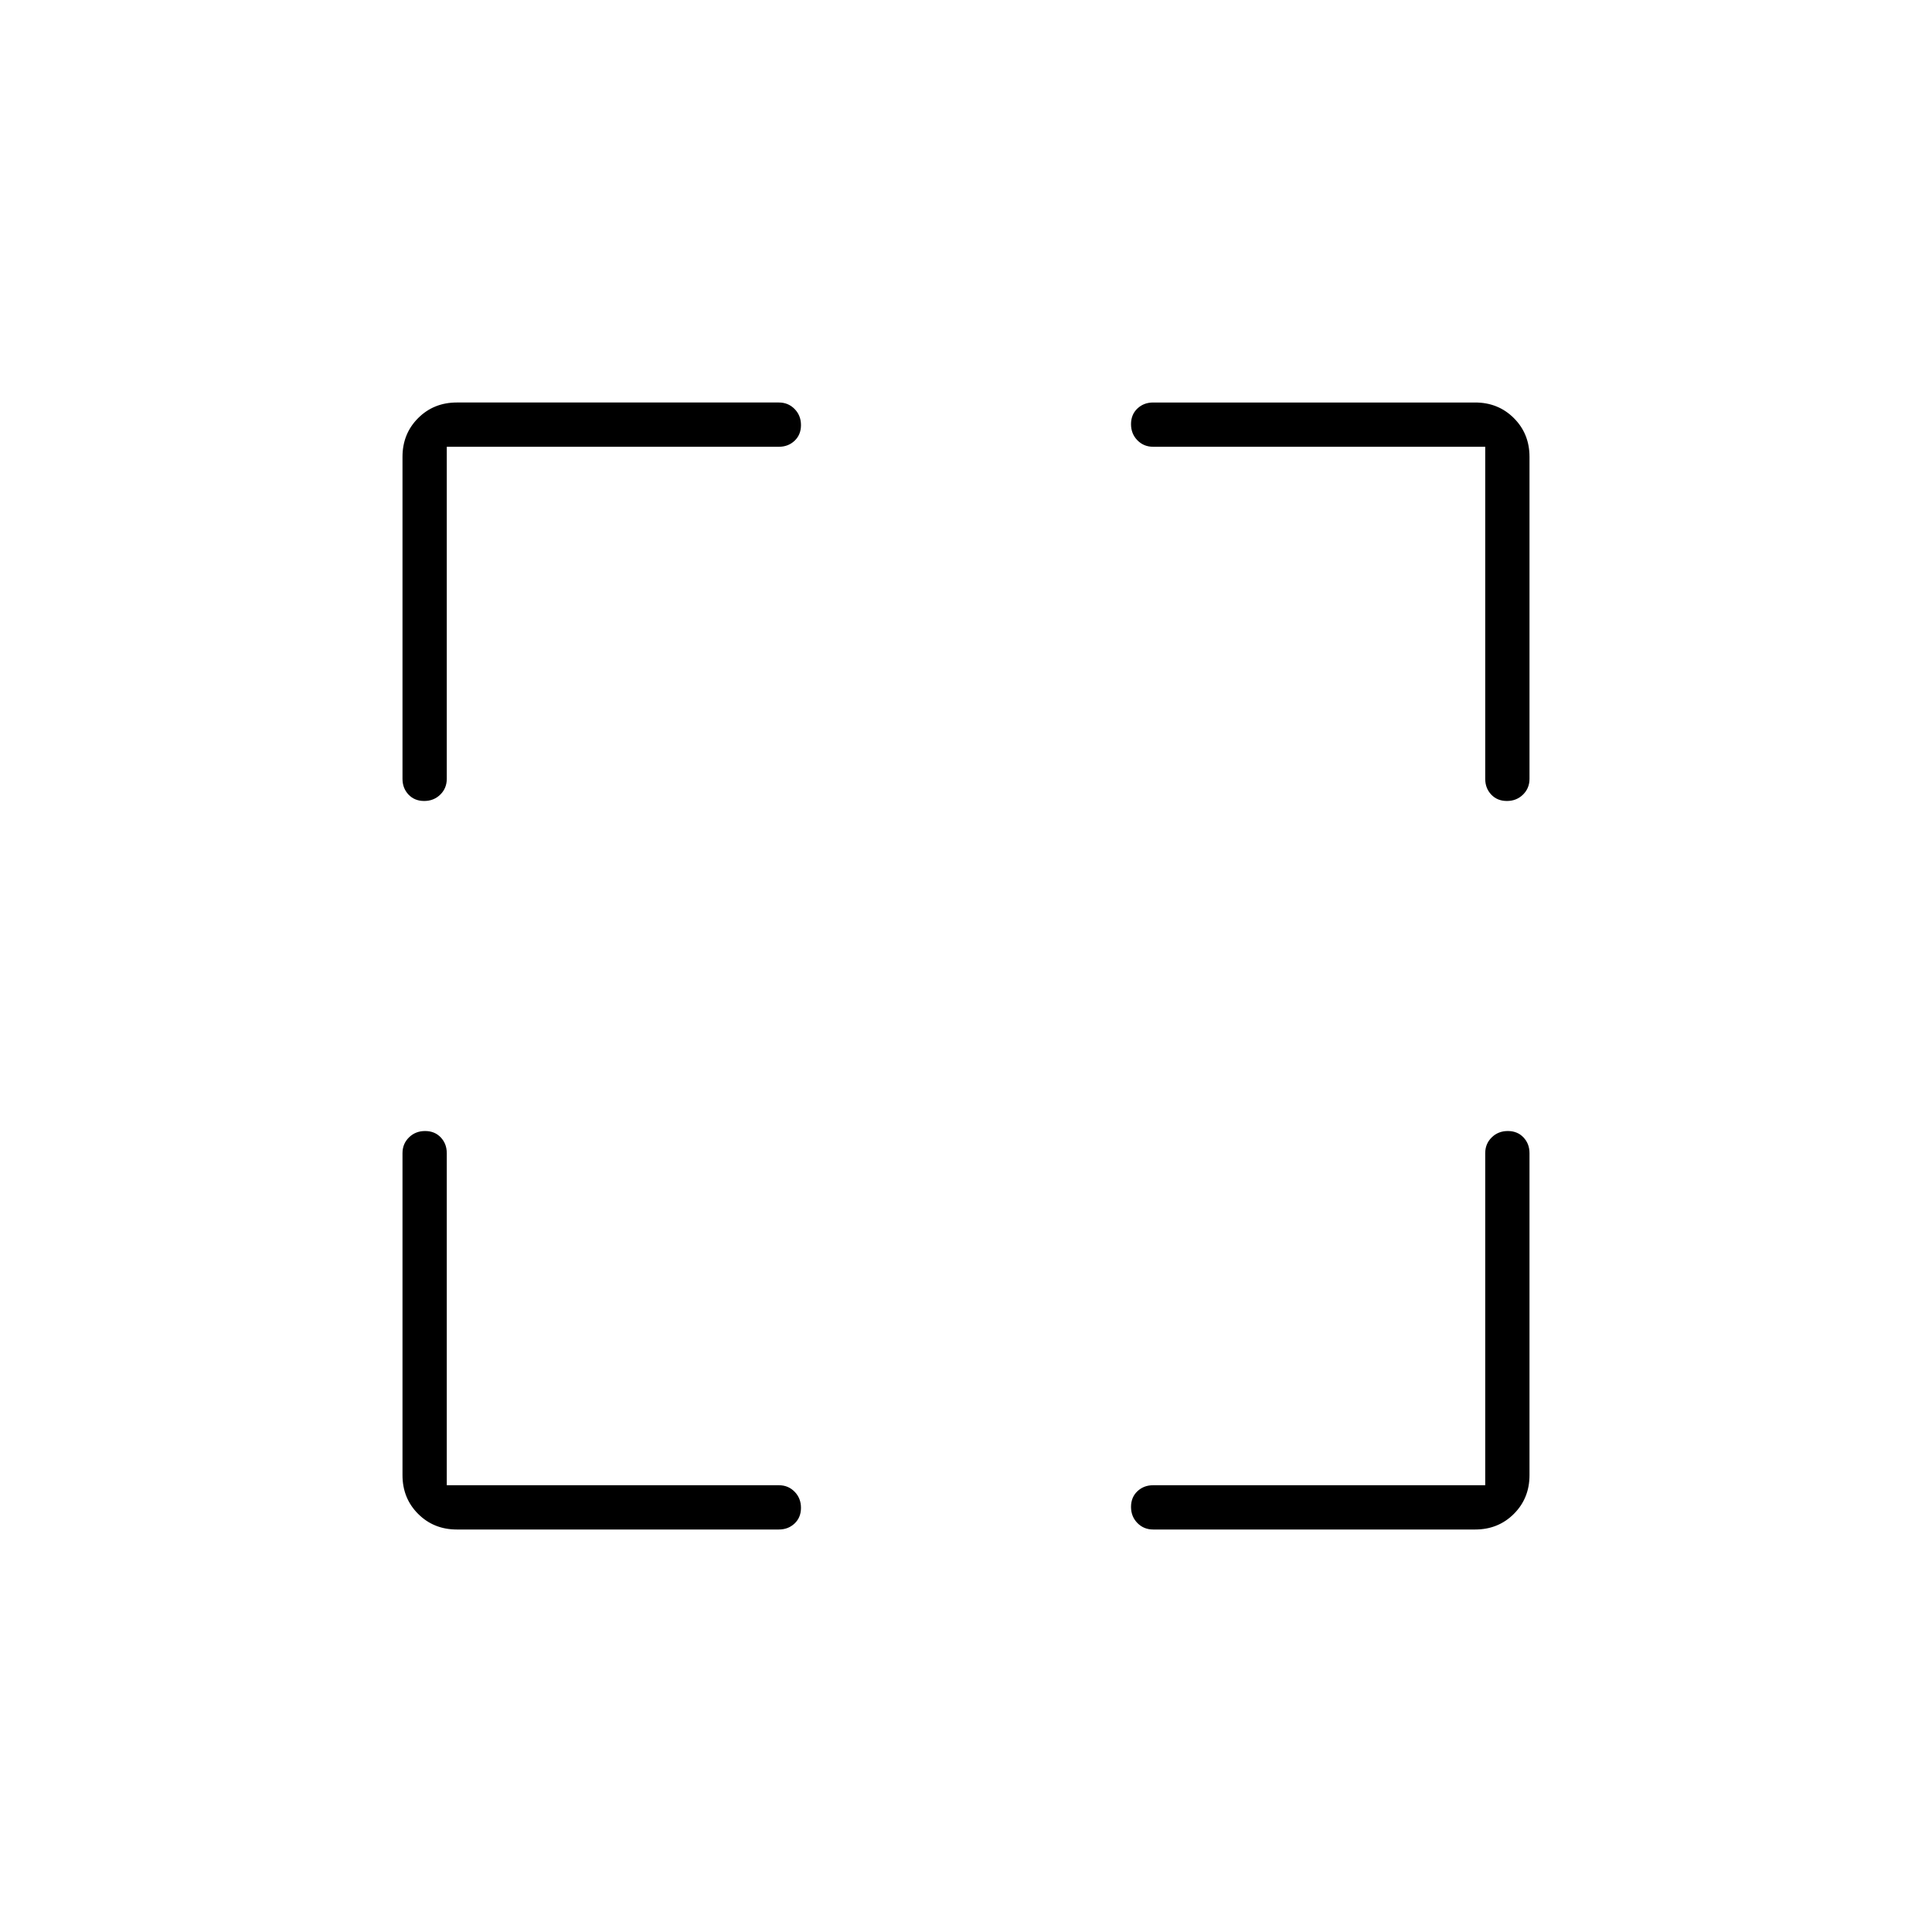 <svg xmlns="http://www.w3.org/2000/svg" width="48" height="48" viewBox="0 -960 960 960"><path d="M222-222h165q4.675 0 7.838 3.228 3.162 3.228 3.162 8T394.838-203q-3.163 3-7.838 3H227q-11.475 0-19.238-7.762Q200-215.525 200-227v-160q0-4.675 3.228-7.838 3.228-3.162 8-3.162t7.772 3.162q3 3.163 3 7.838v165Zm0-516v165q0 4.675-3.228 7.838-3.228 3.162-8 3.162T203-565.162q-3-3.163-3-7.838v-160q0-11.475 7.762-19.237Q215.525-760 227-760h160q4.675 0 7.838 3.228 3.162 3.228 3.162 8T394.838-741q-3.163 3-7.838 3H222Zm516 516v-165q0-4.675 3.228-7.838 3.228-3.162 8-3.162t7.772 3.162q3 3.163 3 7.838v160q0 11.475-7.763 19.238Q744.475-200 733-200H573q-4.675 0-7.838-3.228-3.162-3.228-3.162-8t3.162-7.772q3.163-3 7.838-3h165Zm0-516H573q-4.675 0-7.838-3.228-3.162-3.228-3.162-8t3.162-7.772q3.163-3 7.838-3h160q11.475 0 19.237 7.763Q760-744.475 760-733v160q0 4.675-3.228 7.838-3.228 3.162-8 3.162T741-565.162q-3-3.163-3-7.838v-165Z"/></svg>